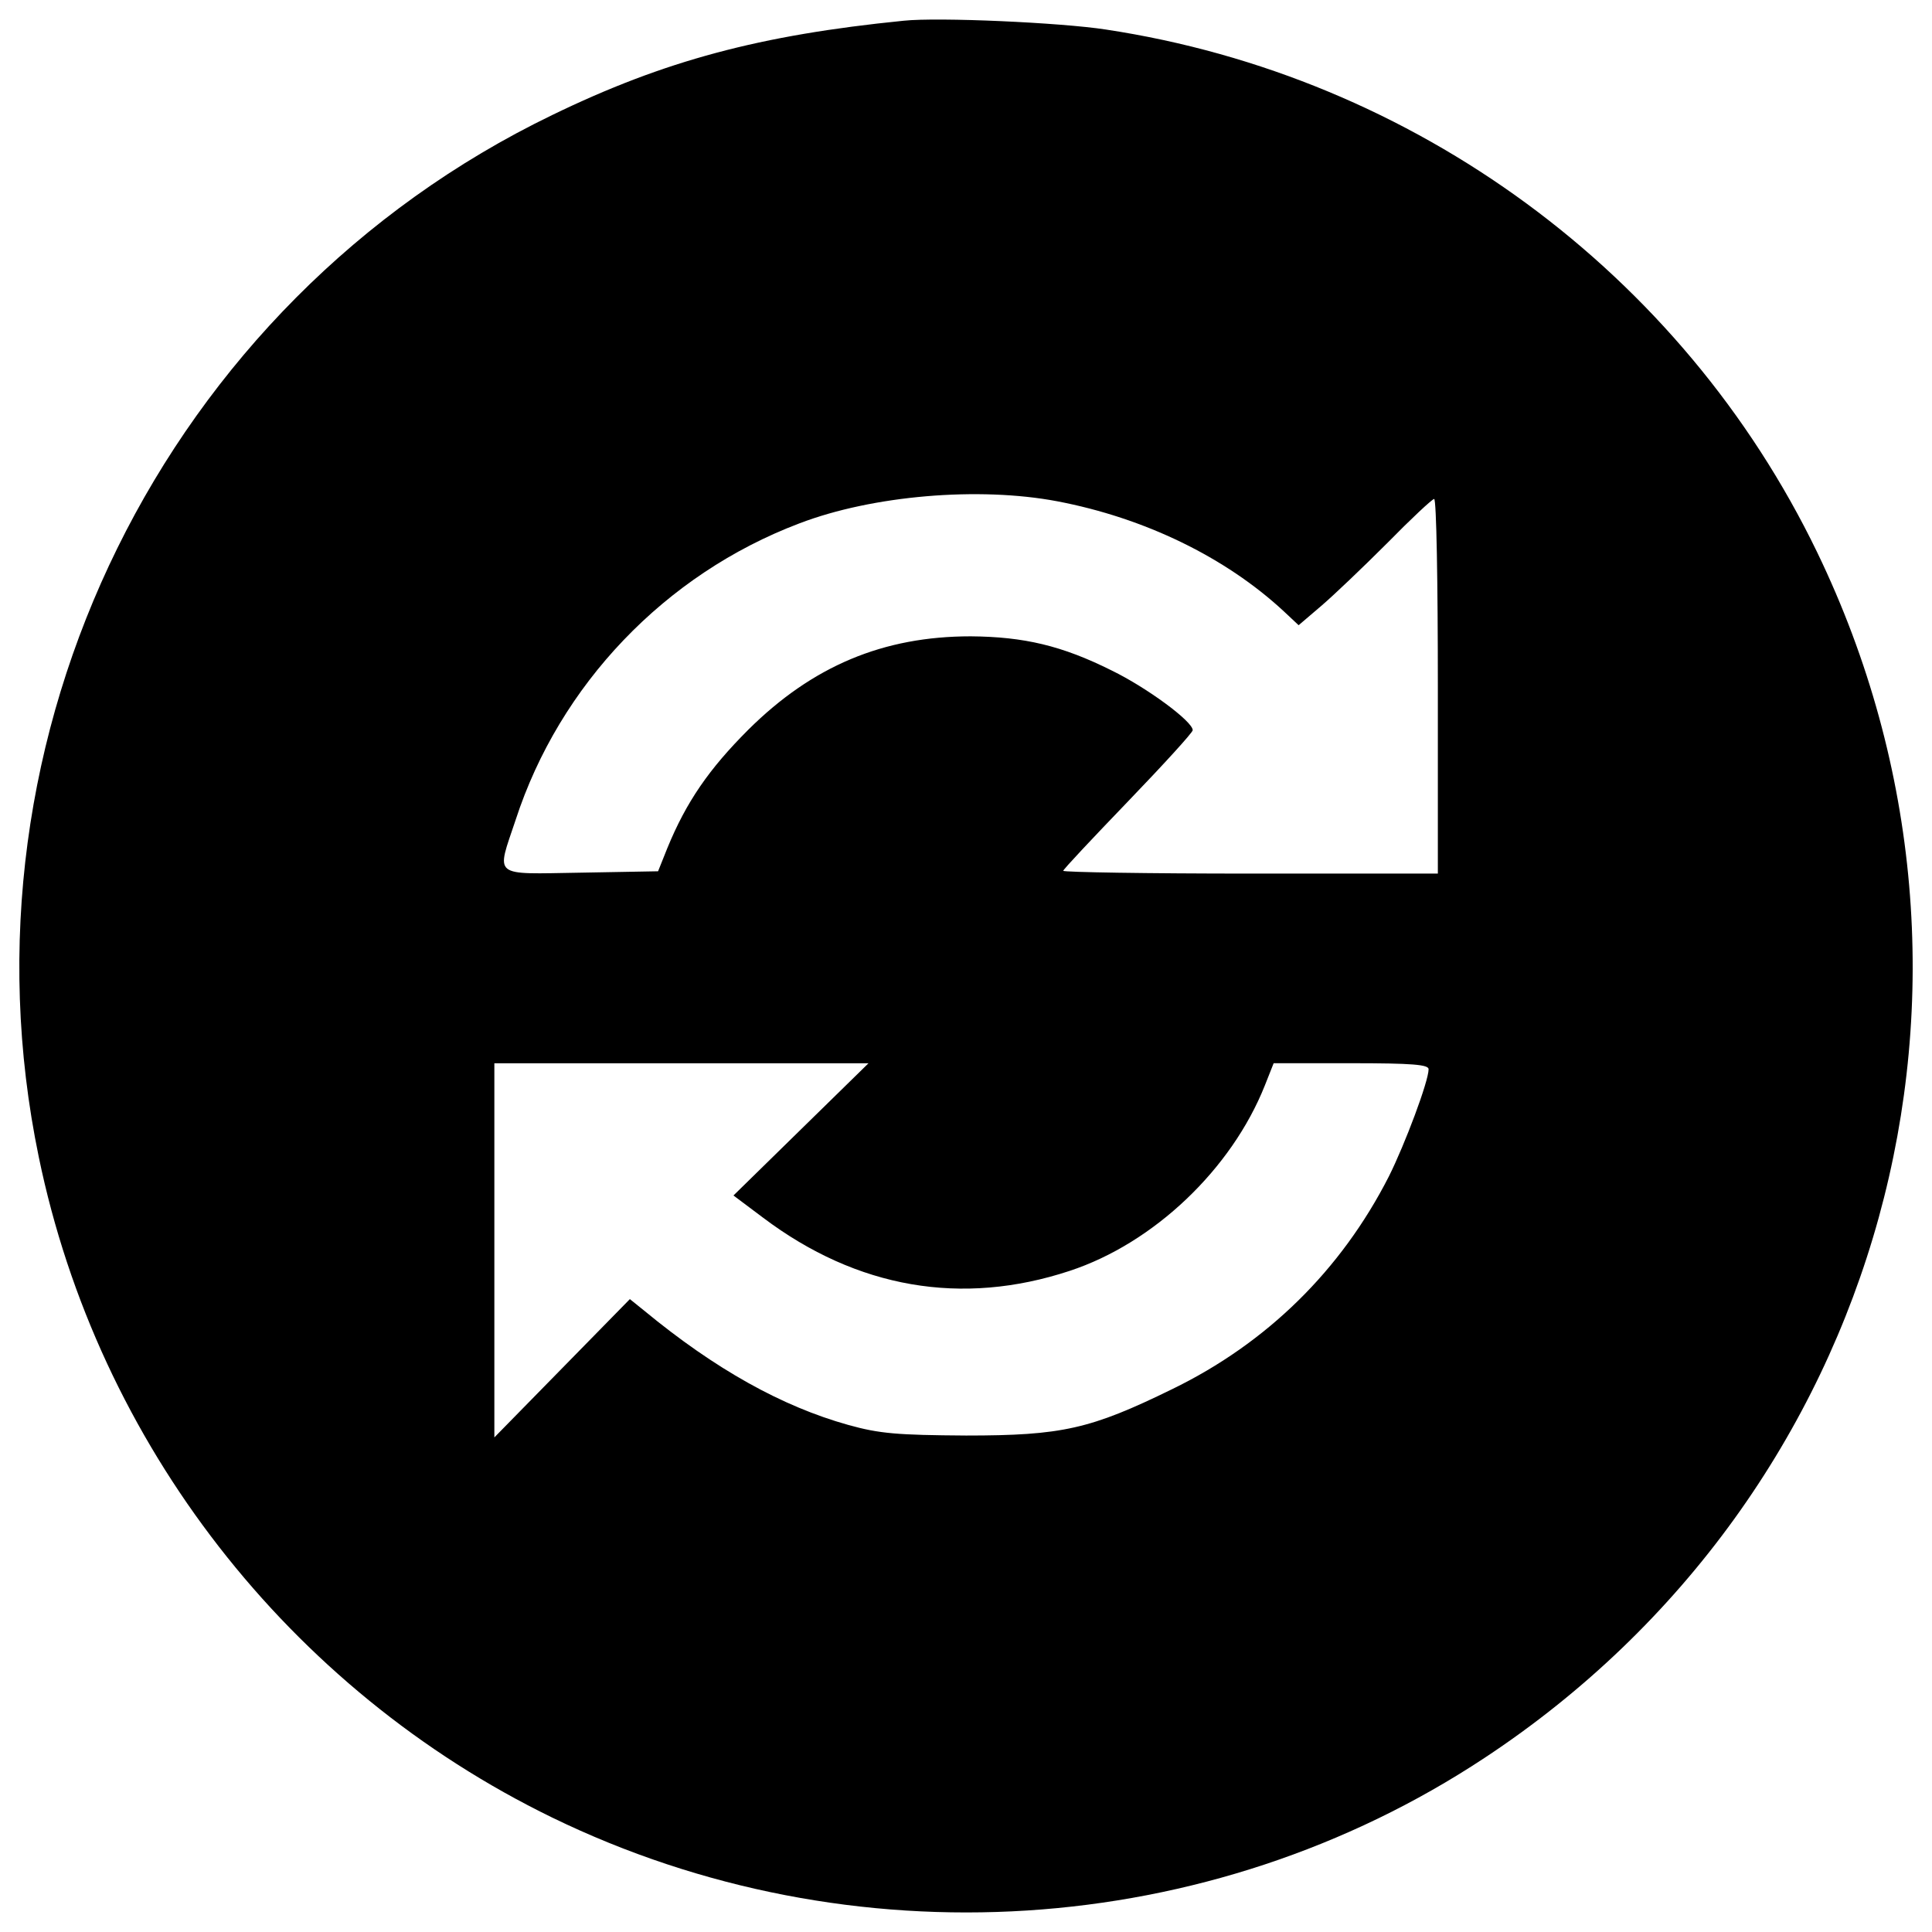 <?xml version="1.0" encoding="utf-8"?>
<!-- Svg Vector Icons : http://www.onlinewebfonts.com/icon -->
<!DOCTYPE svg PUBLIC "-//W3C//DTD SVG 1.1//EN" "http://www.w3.org/Graphics/SVG/1.1/DTD/svg11.dtd">
<svg version="1.1" xmlns="http://www.w3.org/2000/svg" xmlns:xlink="http://www.w3.org/1999/xlink" x="0px" y="0px" viewBox="0 0 1000 1000" enable-background="new 0 0 1000 1000" xml:space="preserve">
<g><g transform="translate(0,511) scale(0.1,-0.1)"><path d="M4677.3,5002.7c-742.1-74.2-1237.6-205.9-1819.4-488.3C851.9,3544.8-251.7,1304.1,200.8-879.1C507.2-2363.3,1495.9-3634.5,2858-4297.6C4404.4-5049.3,6257.3-4932,7684-3988.8C9752.4-2624.3,10482.5,23.4,9405.3,2252.1c-699,1445.9-2082.7,2463.3-3681.8,2705.1C5491.3,4993.1,4856.9,5021.8,4677.3,5002.7z M5472.1,2515.4c452.4-86.2,871.4-289.7,1173-569.7l76.6-71.8l114.9,98.1c62.2,52.7,217.8,201.1,342.3,325.6c124.5,126.9,234.6,229.8,244.2,229.8c12,0,19.2-435.7,19.2-969.5V588.3h-969.5c-533.8,0-969.5,7.2-969.5,14.4c0,7.2,150.8,167.6,335.1,359.1c184.3,191.5,335.1,356.7,335.1,368.7c0,45.5-237,220.2-418.9,308.8c-258.5,129.3-454.8,174.8-730.1,177.1c-452.4,0-818.7-153.2-1151.5-483.6c-203.5-203.5-320.8-373.4-418.9-612.8l-47.9-119.7l-399.8-7.2c-464.4-7.2-438.1-28.7-337.5,272.9c227.4,699,773.2,1271.2,1467.4,1534.5C4516.9,2546.5,5067.5,2592,5472.1,2515.4z M4145.9-735.5l-349.5-342.3l153.2-114.9c486-366.3,1029.4-459.6,1587.1-275.3c435.7,143.6,837.9,526.7,1010.2,959.9l45.5,114.9h402.2c316,0,399.8-7.2,399.8-31.1c0-62.2-122.1-387.8-205.9-555.4c-246.6-483.6-629.6-861.8-1122.7-1101.2c-421.3-205.9-567.4-239.4-1065.3-239.4c-356.7,2.4-447.7,9.6-610.4,55c-342.3,95.8-687.1,287.3-1055.7,591.3l-74.2,59.8l-349.5-356.7l-351.9-359.1v969.5v967.1h967.1h969.5L4145.9-735.5z"/></g></g>
</svg>